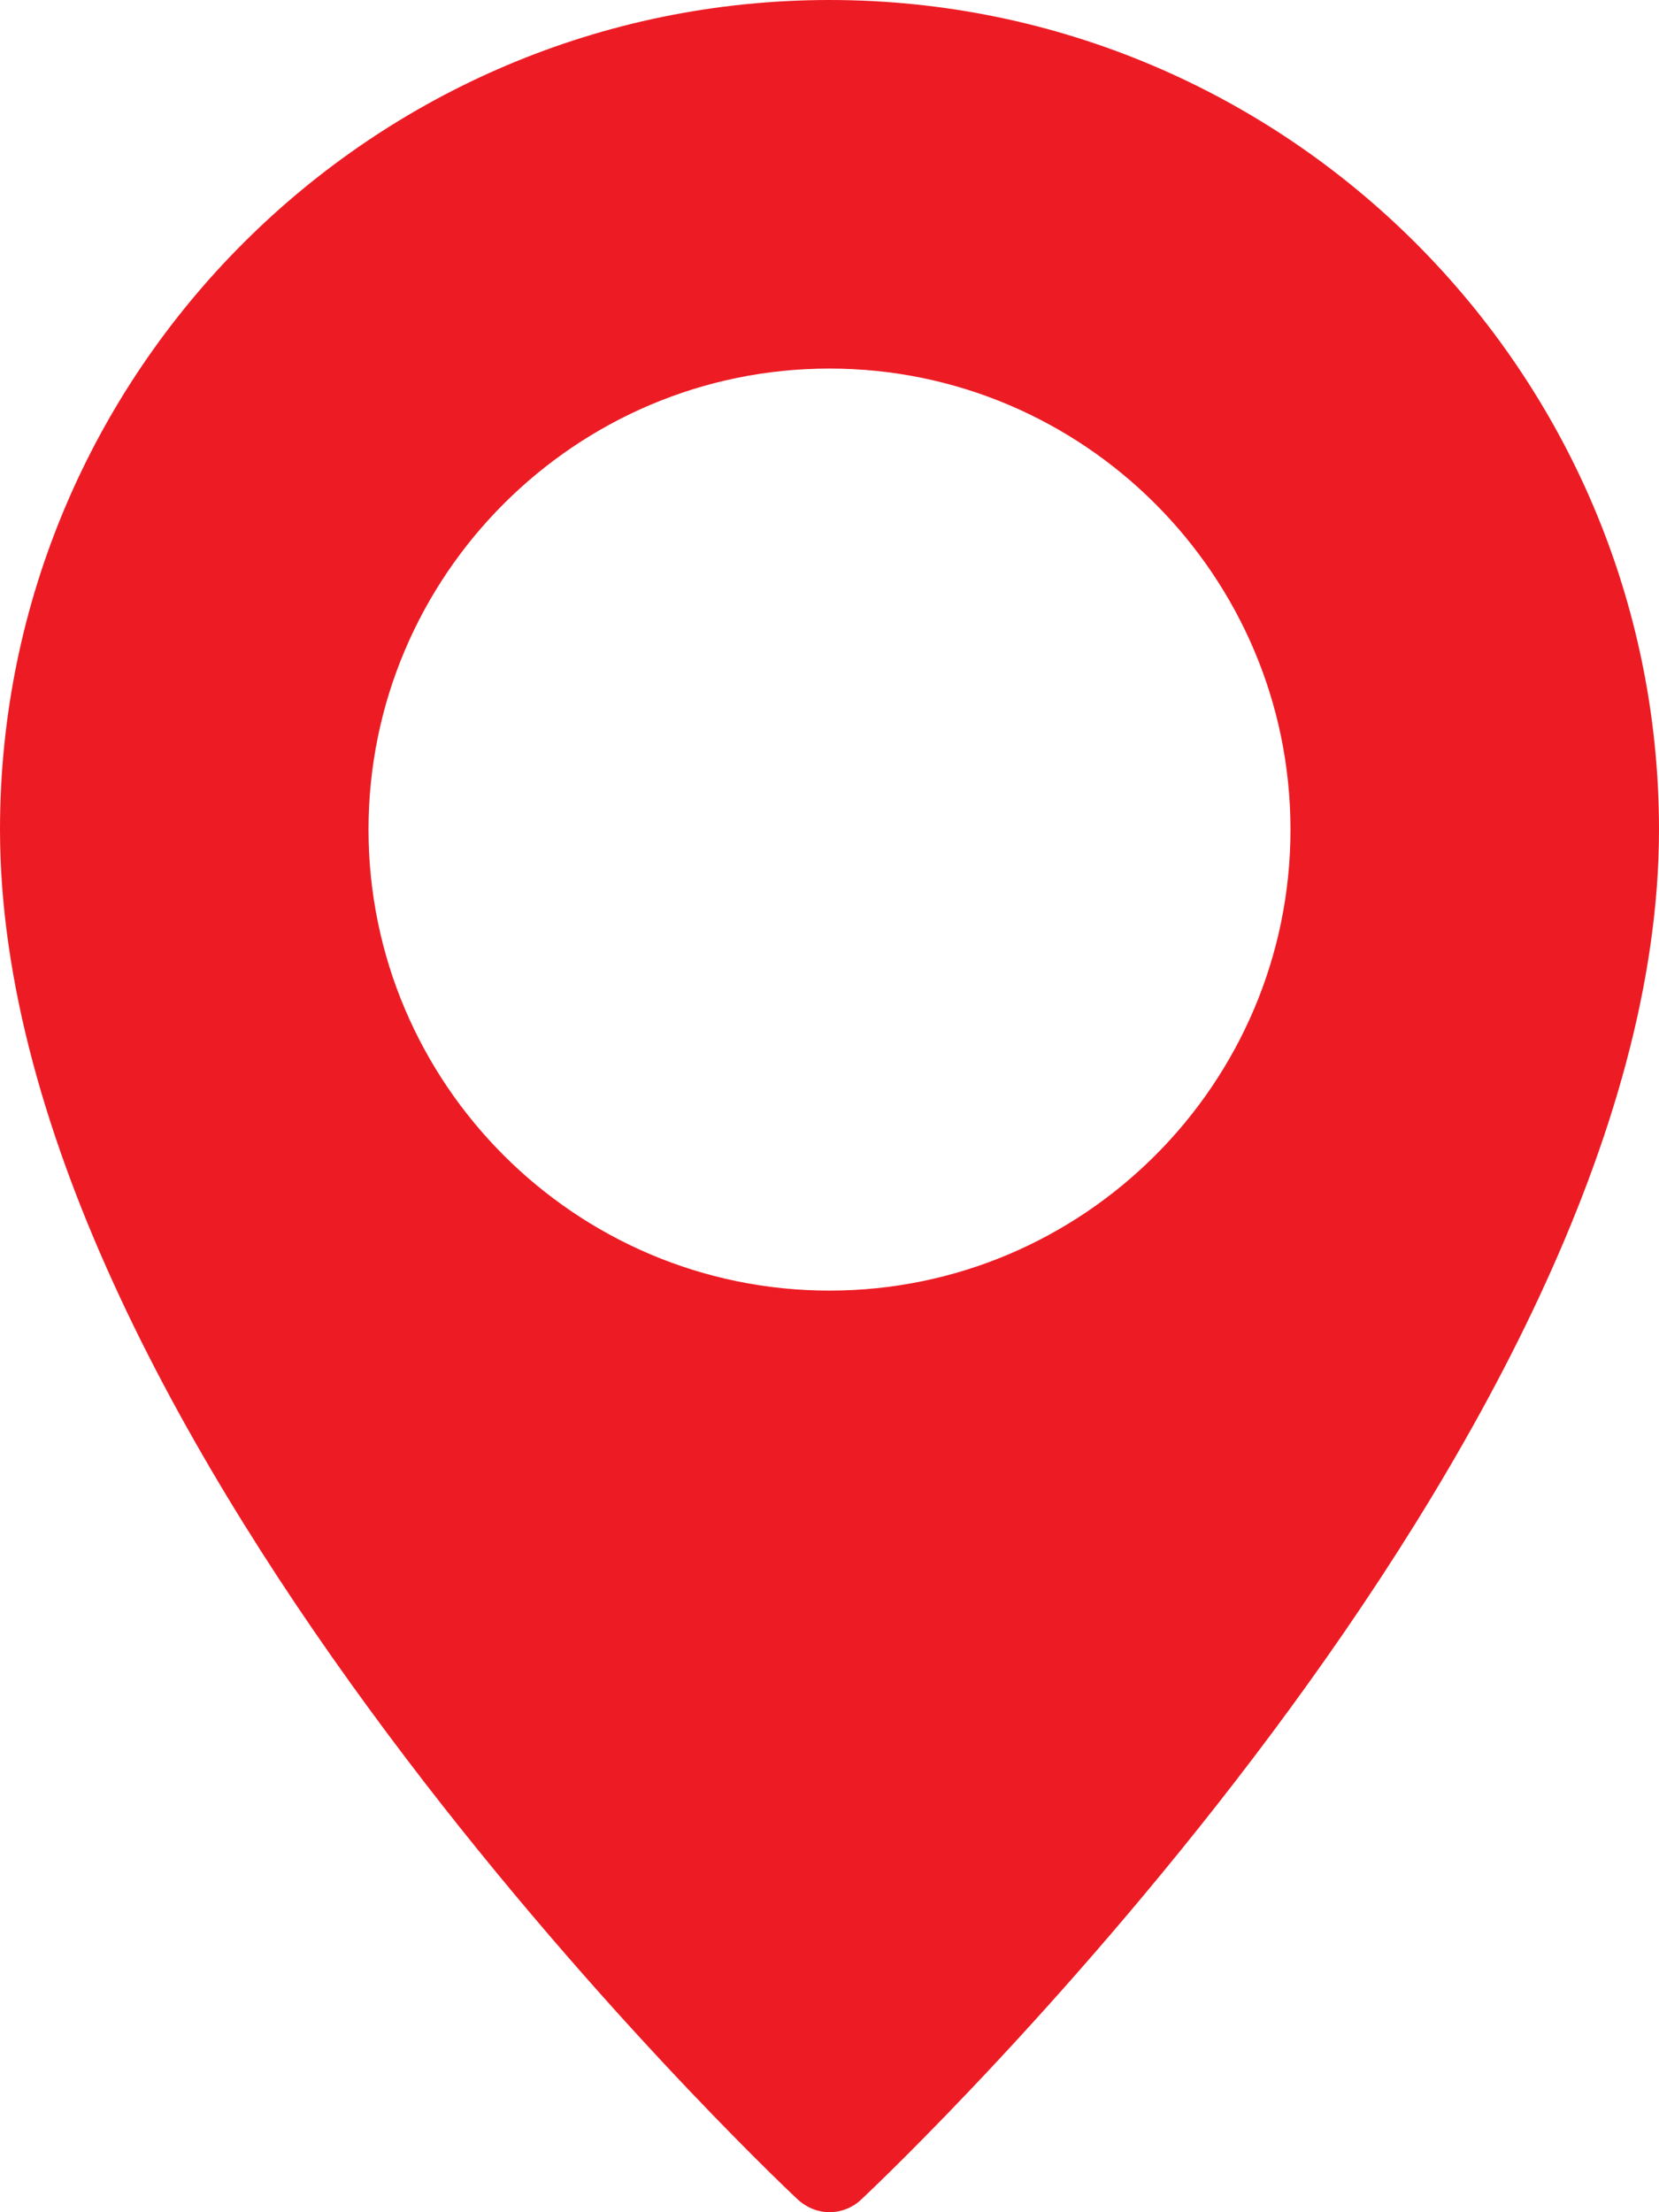 <?xml version="1.0" encoding="utf-8"?>
<!-- Generator: Adobe Illustrator 22.1.0, SVG Export Plug-In . SVG Version: 6.00 Build 0)  -->
<svg version="1.1" id="Layer_1" xmlns="http://www.w3.org/2000/svg" xmlns:xlink="http://www.w3.org/1999/xlink" x="0px" y="0px"
	 viewBox="0 0 384 512" style="enable-background:new 0 0 384 512;" xml:space="preserve">
<style type="text/css">
	.st0{fill:#ed1c24;}
</style>
<g>
	<g>
		<path class="st0" d="M192,0C86.1,0,0,86.1,0,192c0,141.6,177.1,310,184.7,317.1
			C186.8,511,189.4,512,192,512s5.3-1,7.3-2.9C206.9,502,384,333.6,384,192
			C384,86.1,297.9,0,192,0z M192,298.7c-58.8,0-106.7-47.9-106.7-106.7
			S133.2,85.3,192,85.3S298.7,133.2,298.7,192S250.8,298.7,192,298.7z"/>
	</g>
</g>
</svg>
